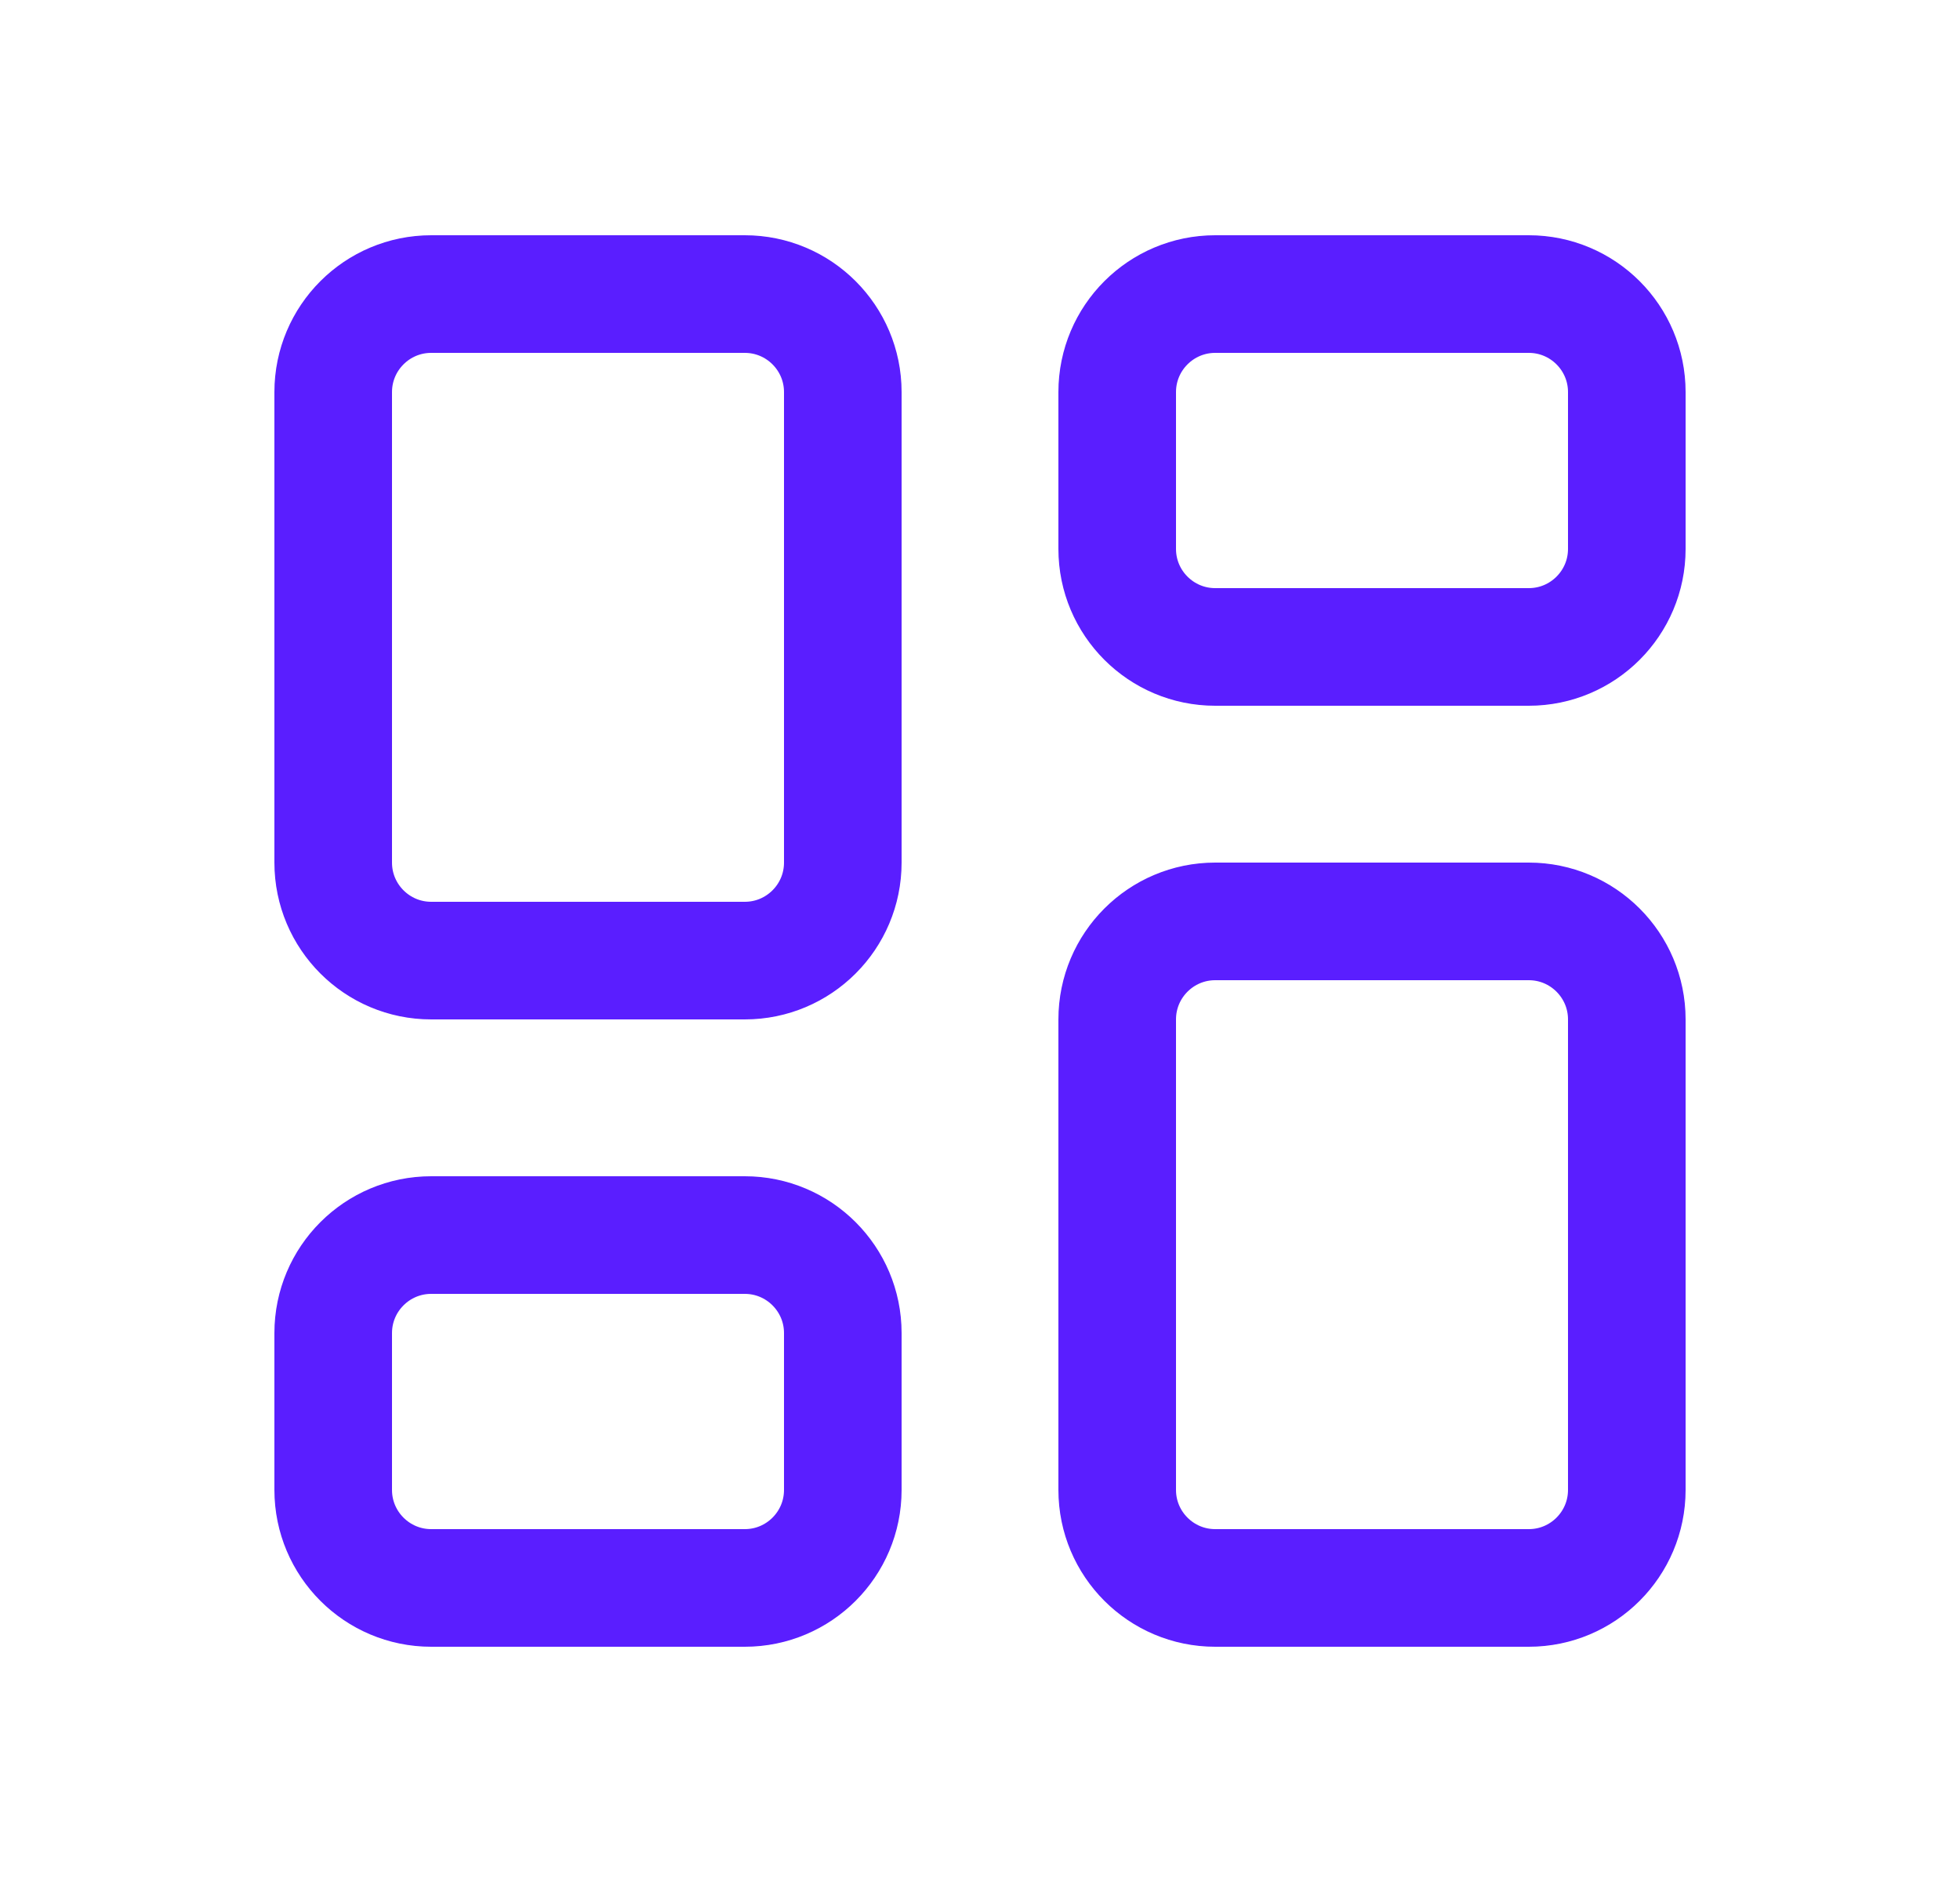 <svg width="25" height="24" viewBox="0 0 25 24" fill="none" xmlns="http://www.w3.org/2000/svg">
<g clip-path="url(#clip0_2226_6181)">
<path d="M5.5 12.25C4.81 12.25 4.25 11.69 4.25 11V5C4.25 4.31 4.81 3.75 5.5 3.75H9.5C10.19 3.75 10.75 4.31 10.75 5V11C10.75 11.69 10.19 12.25 9.5 12.25H5.5ZM5.5 20.25C4.81 20.25 4.25 19.69 4.25 19V17C4.25 16.31 4.81 15.75 5.5 15.75H9.5C10.19 15.75 10.75 16.31 10.75 17V19C10.75 19.69 10.19 20.25 9.5 20.25H5.5ZM15.5 20.25C14.81 20.25 14.25 19.69 14.25 19V13C14.25 12.31 14.81 11.75 15.5 11.75H19.5C20.19 11.75 20.75 12.31 20.75 13V19C20.75 19.69 20.19 20.25 19.5 20.25H15.5ZM14.25 5C14.25 4.31 14.81 3.75 15.5 3.75H19.5C20.19 3.75 20.75 4.31 20.75 5V7C20.75 7.69 20.19 8.25 19.5 8.25H15.5C14.81 8.25 14.25 7.69 14.25 7V5Z" stroke="#5A1EFF" stroke-width="1.5"/>
</g>
<defs>
<clipPath id="clip0_2226_6181">
<rect width="24" height="24" fill="white" transform="translate(0.5)"/>
</clipPath>
</defs>
</svg>
